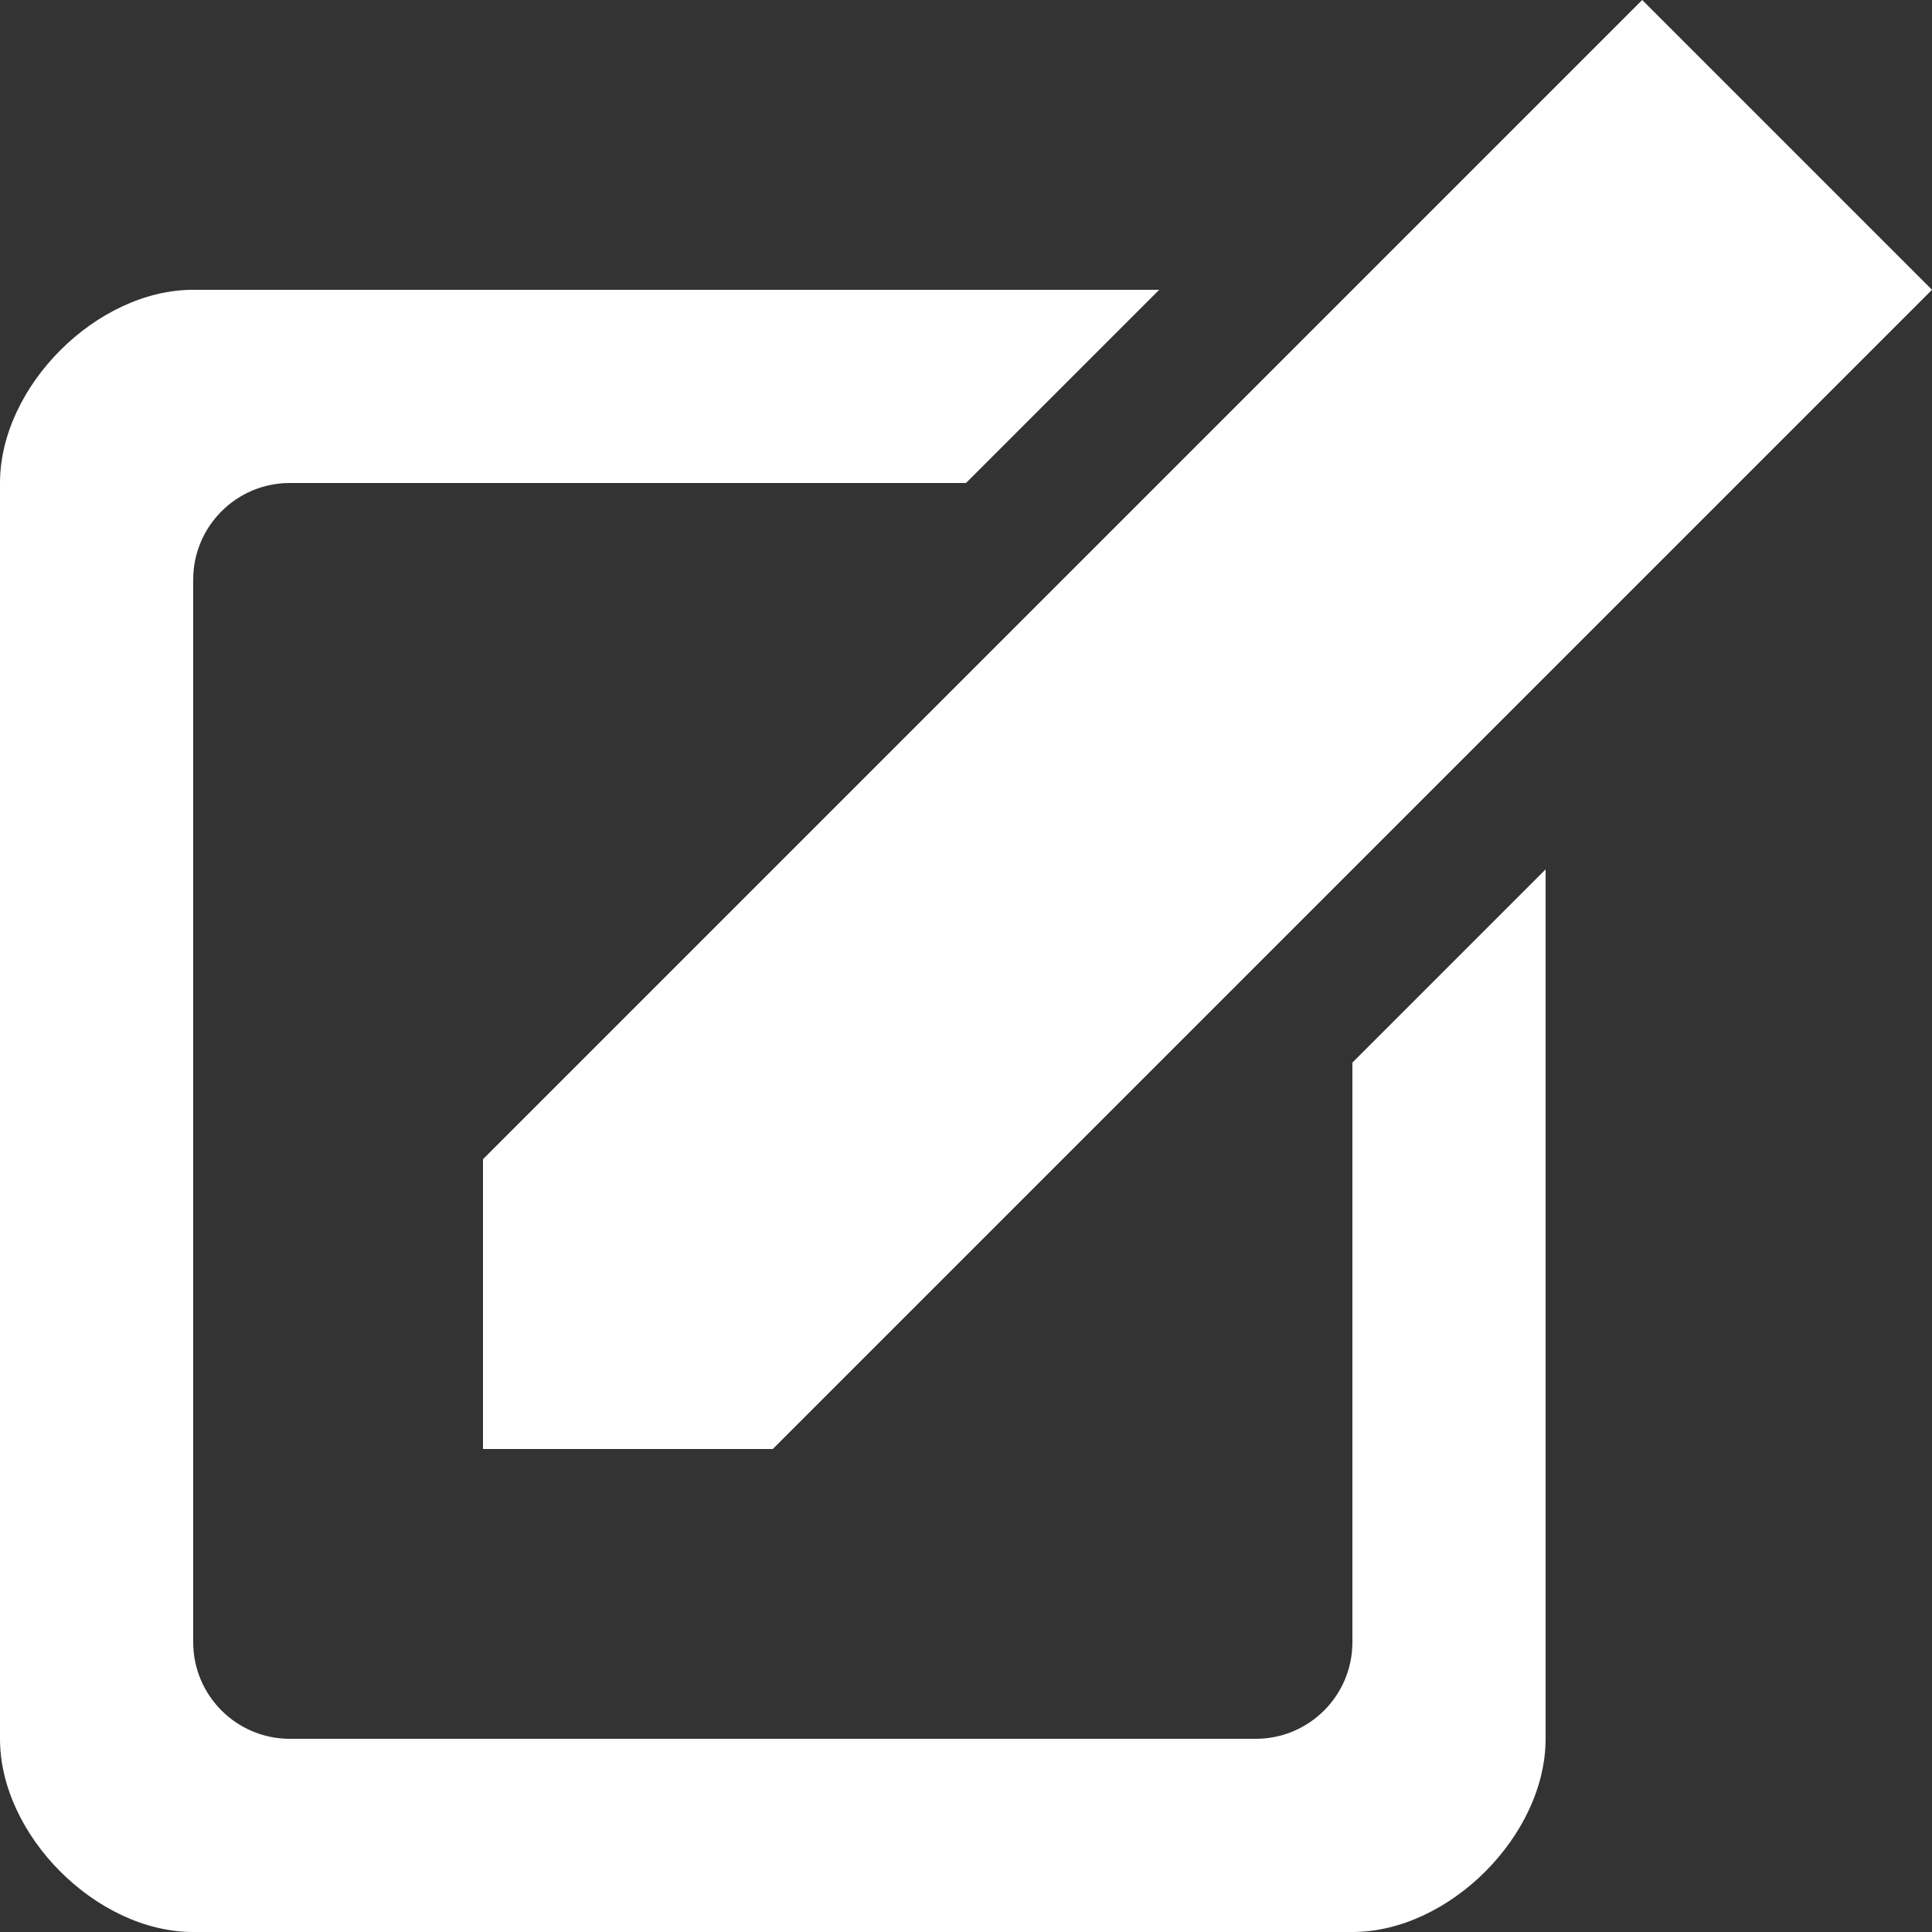 <svg width="20" height="20" viewBox="0 0 20 20" version="1.1" xmlns="http://www.w3.org/2000/svg" xmlns:xlink="http://www.w3.org/1999/xlink">
<rect x="0" y="0" width="20" height="20" fill="#333333" stroke="none"/>
<title>&#208;&#167;&#208;&#181;&#209;&#128;&#208;&#189;&#208;&#190;&#208;&#178;&#208;&#184;&#208;&#186;</title>
<desc>Created using Figma</desc>
<g id="Canvas" transform="translate(376 -1389)">
<g id="&#208;&#167;&#208;&#181;&#209;&#128;&#208;&#189;&#208;&#190;&#208;&#178;&#208;&#184;&#208;&#186;">
<g id="Vector">
<use xlink:href="#path0_fill" transform="translate(-376 1389)" fill="#FFFFFF"/>
<use xlink:href="#path1_fill" transform="translate(-376 1389)" fill="#FFFFFF"/>
</g>
</g>
</g>
<defs>
<path id="path0_fill" d="M 16 18C 16 19 15 20 14 20L 2 20C 1 20 -6.10296e-05 19 2.79351e-09 18L 2.79351e-09 5C 6.10407e-05 4 1 3 2 3L 12 3L 10 5L 3 5C 2.448 5 2 5.448 2 6L 2 17C 2 17.552 2.448 18 3 18L 13 18C 13.552 18 14 17.552 14 17L 14 11L 16 9L 16 18Z"/>
<path id="path1_fill" d="M 5 15L 5 12L 17 0L 20 3L 8 15L 5 15Z"/>
</defs>
</svg>
